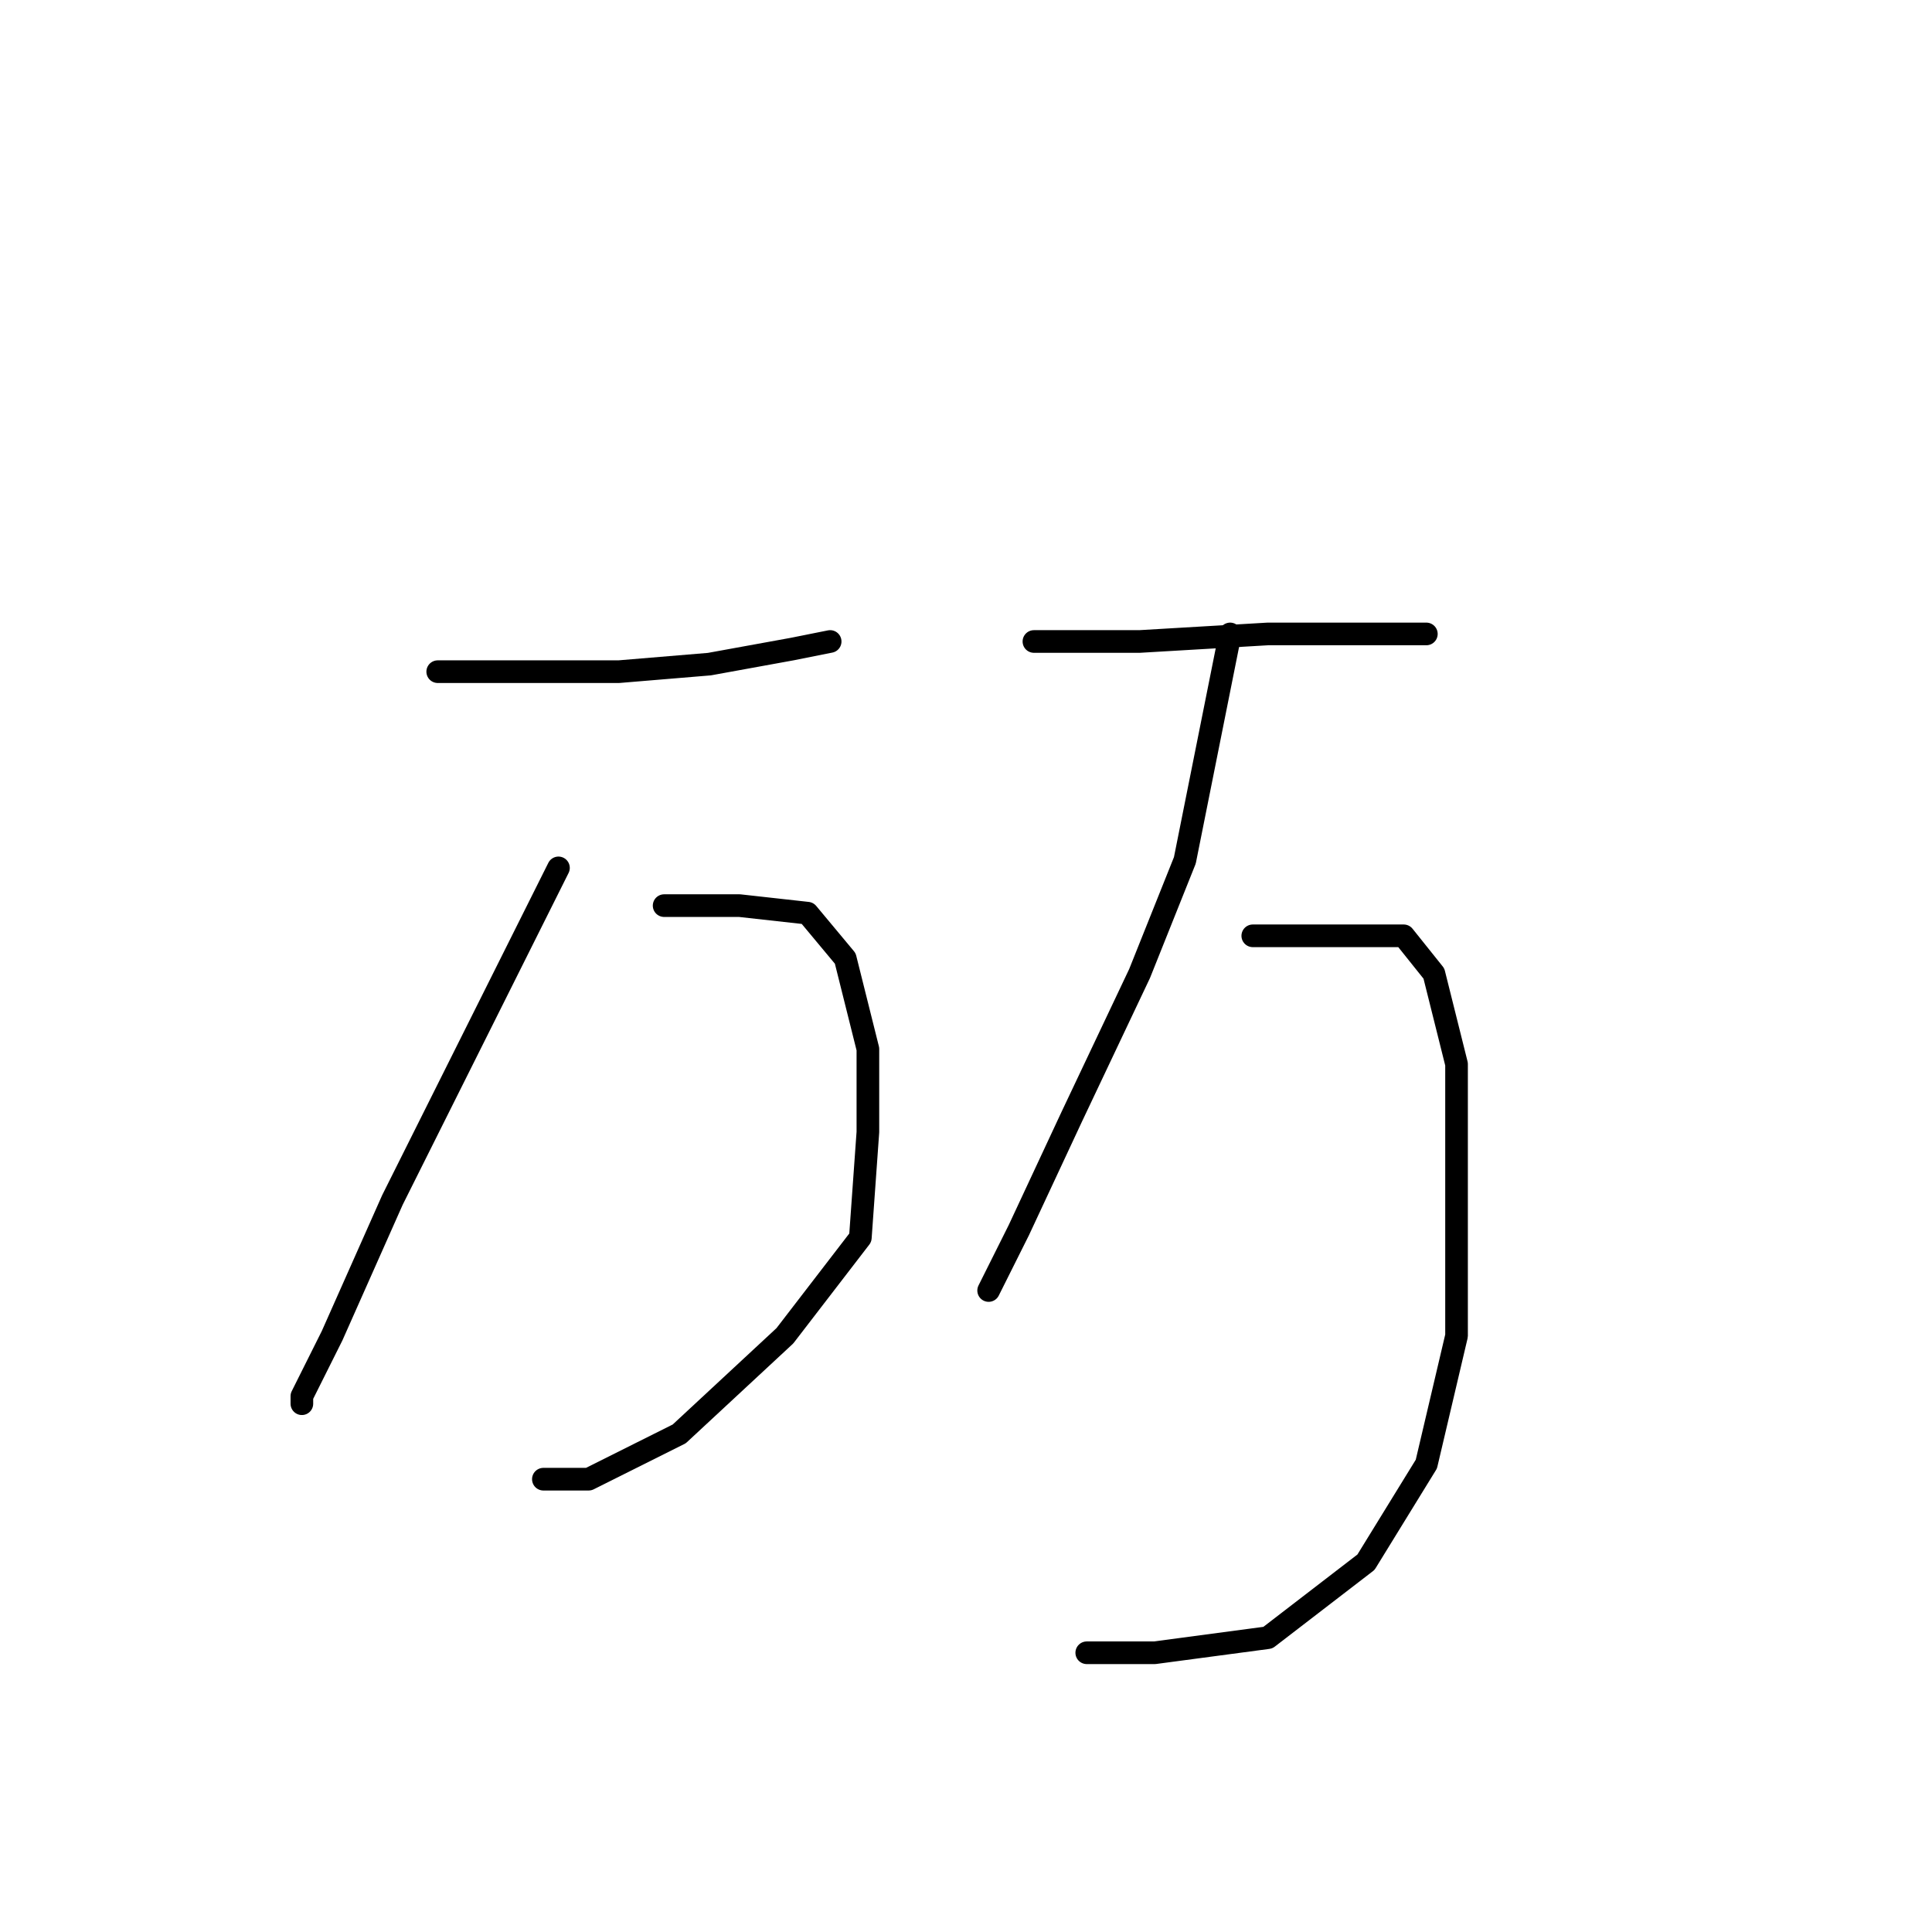 <?xml version="1.0" standalone="no"?>
    <svg width="256" height="256" xmlns="http://www.w3.org/2000/svg" version="1.1">
    <polyline stroke="black" stroke-width="3" stroke-linecap="round" fill="transparent" stroke-linejoin="round" points="58 89 70 89 82 89 94 88 105 86 110 85 110 85 " />
        <polyline stroke="black" stroke-width="3" stroke-linecap="round" fill="transparent" stroke-linejoin="round" points="74 115 63 137 52 159 44 177 40 185 40 186 40 186 " />
        <polyline stroke="black" stroke-width="3" stroke-linecap="round" fill="transparent" stroke-linejoin="round" points="88 120 93 120 98 120 107 121 112 127 115 139 115 150 114 164 104 177 90 190 78 196 72 196 72 196 " />
        <polyline stroke="black" stroke-width="3" stroke-linecap="round" fill="transparent" stroke-linejoin="round" points="137 85 144 85 151 85 168 84 177 84 181 84 186 84 189 84 189 84 " />
        <polyline stroke="black" stroke-width="3" stroke-linecap="round" fill="transparent" stroke-linejoin="round" points="163 84 160 99 157 114 151 129 142 148 135 163 131 171 131 171 " />
        <polyline stroke="black" stroke-width="3" stroke-linecap="round" fill="transparent" stroke-linejoin="round" points="166 124 174 124 182 124 186 124 190 129 193 141 193 159 193 177 189 194 181 207 168 217 153 219 144 219 144 219 " />
        </svg>